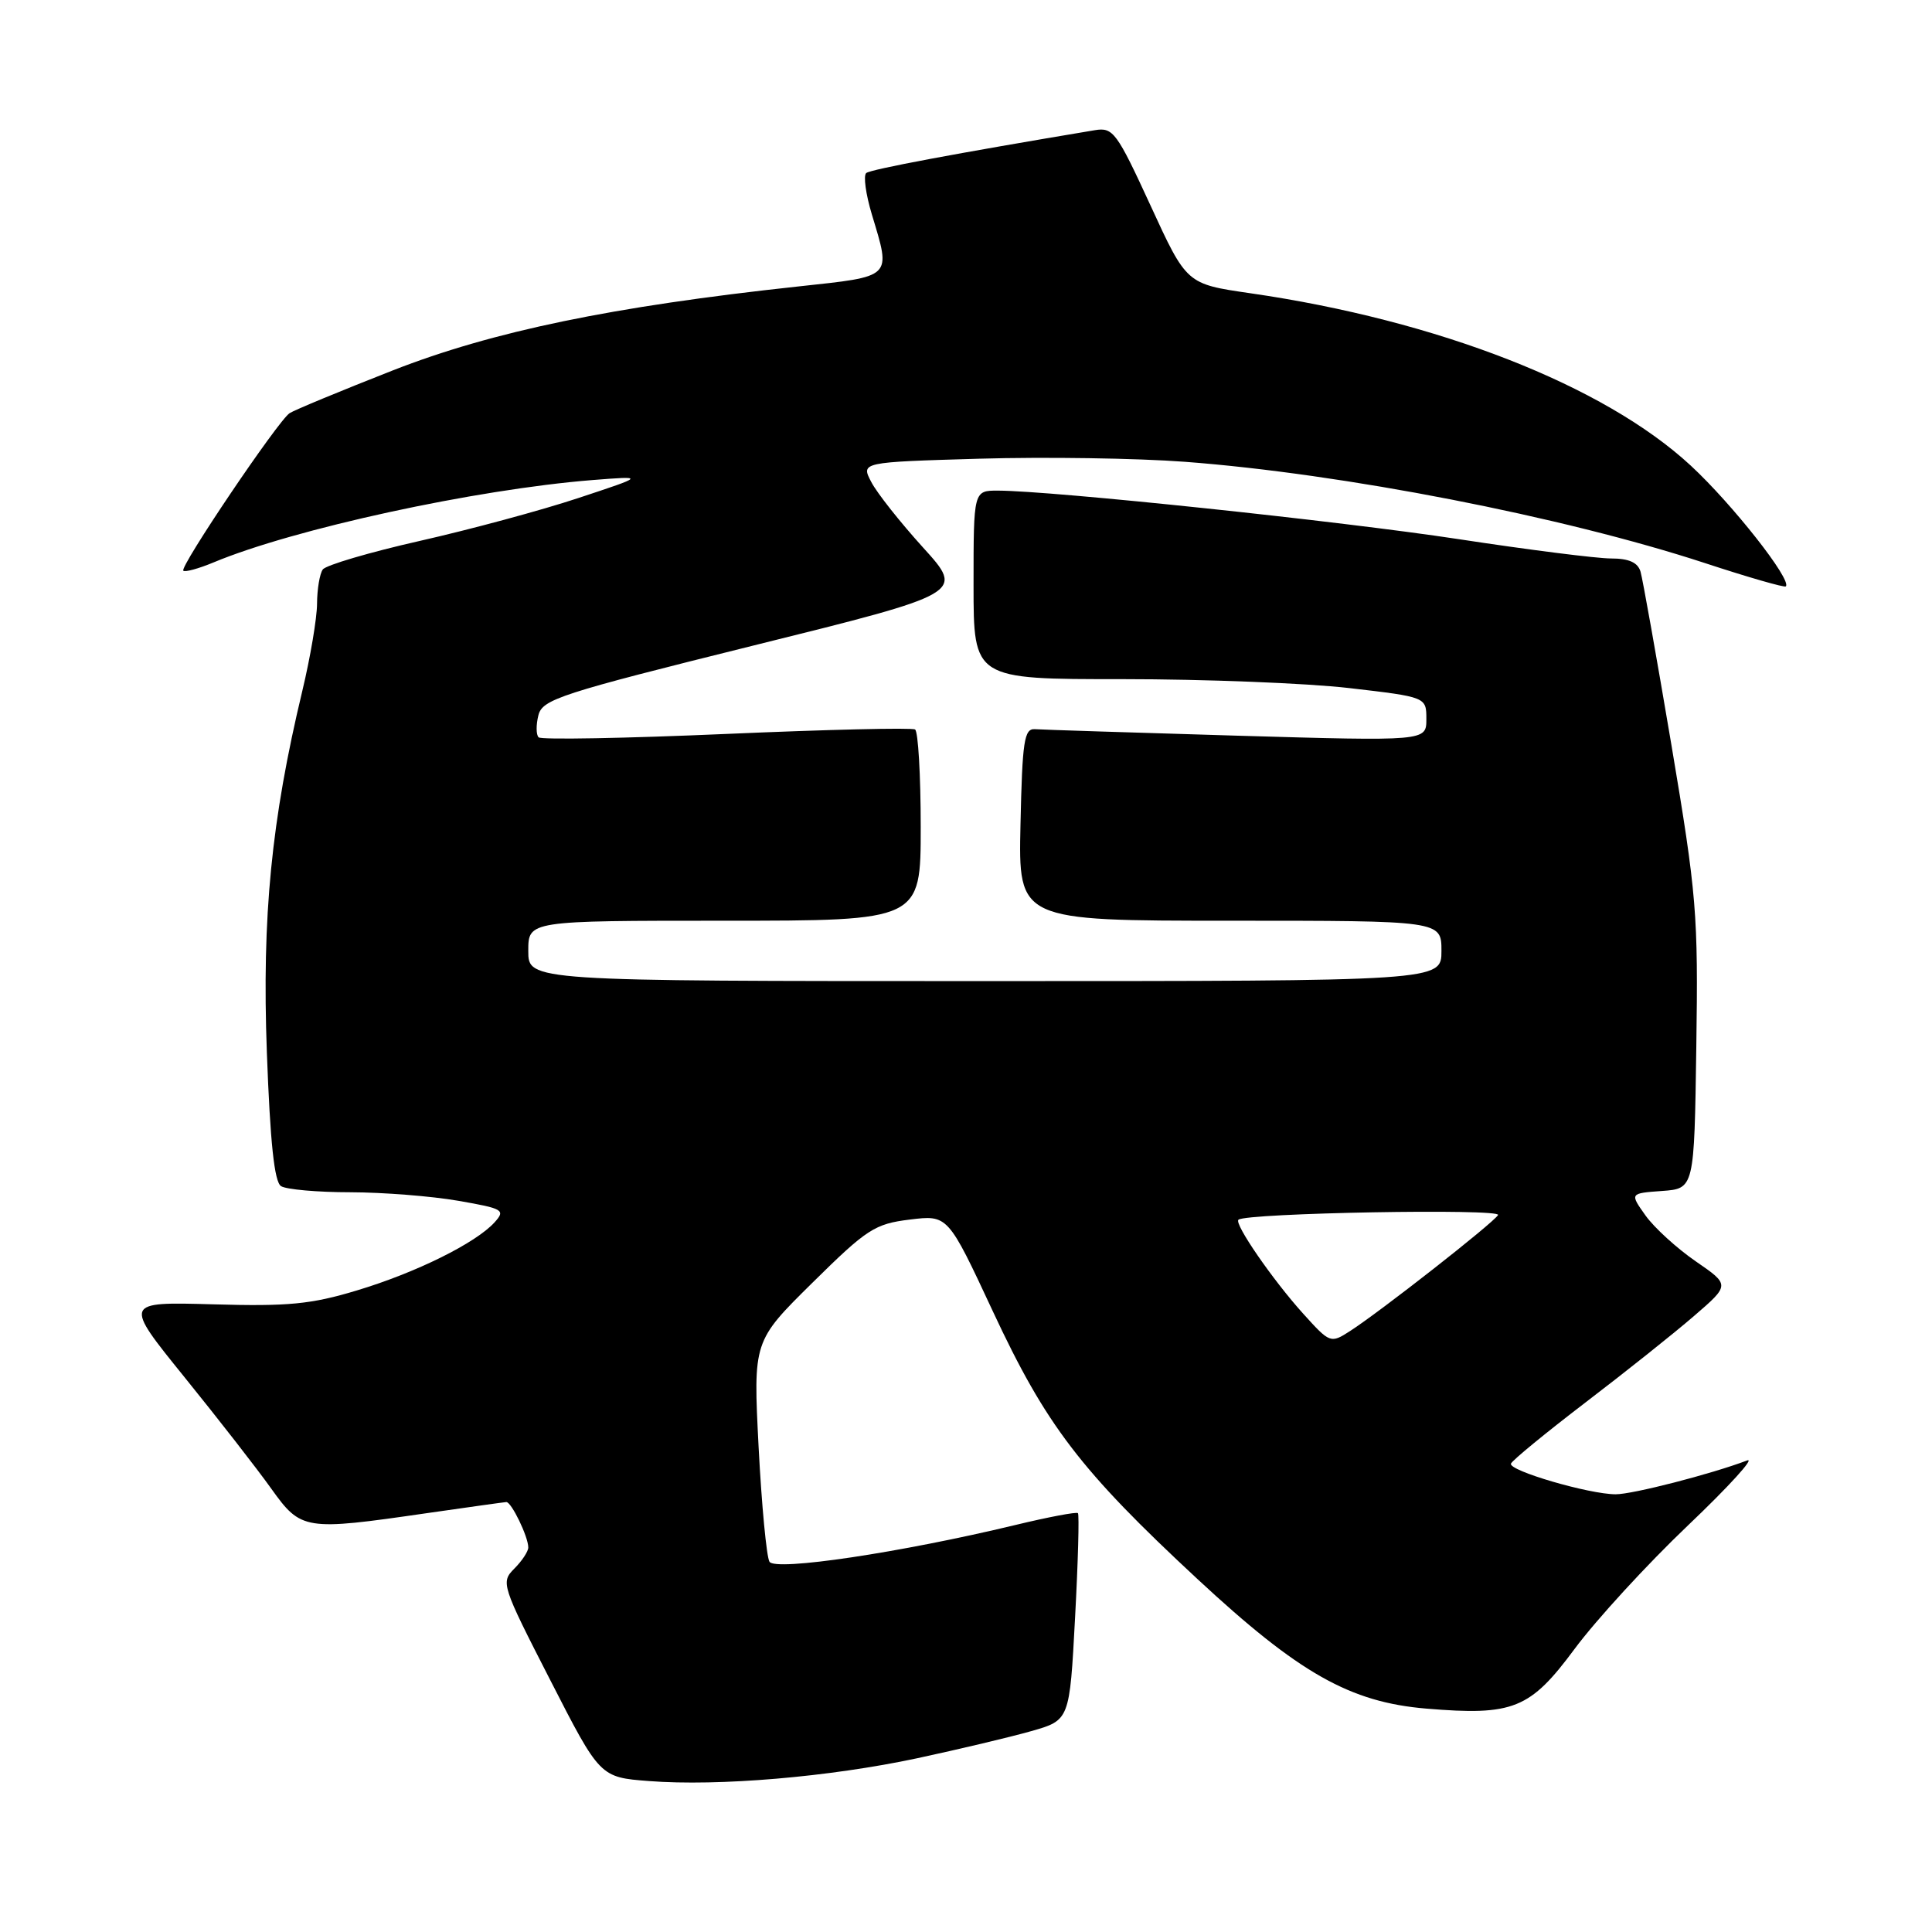 <?xml version="1.0" encoding="UTF-8" standalone="no"?>
<!DOCTYPE svg PUBLIC "-//W3C//DTD SVG 1.1//EN" "http://www.w3.org/Graphics/SVG/1.1/DTD/svg11.dtd" >
<svg xmlns="http://www.w3.org/2000/svg" xmlns:xlink="http://www.w3.org/1999/xlink" version="1.1" viewBox="0 0 256 256">
 <g >
 <path fill="currentColor"
d=" M 121.52 232.98 C 127.01 231.80 133.80 230.19 136.62 229.39 C 141.73 227.94 141.73 227.94 142.45 214.39 C 142.85 206.93 143.02 200.68 142.83 200.50 C 142.64 200.31 138.89 201.02 134.50 202.08 C 119.33 205.73 102.74 208.21 101.96 206.94 C 101.57 206.30 100.92 199.46 100.52 191.75 C 99.80 177.72 99.80 177.72 107.65 169.97 C 114.87 162.84 115.91 162.17 120.55 161.60 C 125.60 160.98 125.60 160.98 131.55 173.74 C 138.61 188.87 143.16 194.83 158.70 209.26 C 172.14 221.74 178.88 225.55 189.00 226.40 C 200.52 227.36 202.74 226.46 208.65 218.48 C 211.50 214.64 218.25 207.28 223.66 202.13 C 229.07 196.98 232.60 193.10 231.50 193.52 C 226.69 195.34 216.34 198.00 214.09 198.00 C 210.58 198.00 199.87 194.87 200.21 193.94 C 200.37 193.51 204.82 189.86 210.09 185.83 C 215.37 181.80 221.84 176.65 224.46 174.38 C 229.24 170.26 229.24 170.26 224.69 167.13 C 222.18 165.40 219.19 162.67 218.04 161.06 C 215.95 158.12 215.95 158.12 220.22 157.81 C 224.50 157.50 224.50 157.50 224.77 138.70 C 225.03 121.07 224.82 118.59 221.47 98.70 C 219.50 87.04 217.66 76.71 217.38 75.75 C 217.02 74.53 215.84 74.00 213.47 74.00 C 211.60 74.00 202.52 72.85 193.28 71.44 C 177.51 69.04 139.43 65.03 132.25 65.01 C 129.00 65.00 129.00 65.00 129.00 77.50 C 129.00 90.00 129.00 90.00 148.75 89.99 C 159.61 89.99 173.11 90.52 178.75 91.17 C 189.00 92.36 189.00 92.36 189.00 95.29 C 189.00 98.21 189.00 98.21 163.88 97.48 C 150.07 97.07 138.03 96.69 137.13 96.62 C 135.71 96.52 135.46 98.18 135.22 109.25 C 134.94 122.00 134.94 122.00 162.97 122.00 C 191.00 122.00 191.00 122.00 191.00 126.00 C 191.00 130.00 191.00 130.00 130.50 130.00 C 70.00 130.00 70.00 130.00 70.00 126.00 C 70.00 122.00 70.00 122.00 96.00 122.00 C 122.00 122.00 122.00 122.00 122.00 109.56 C 122.00 102.72 121.66 96.91 121.25 96.66 C 120.84 96.40 109.58 96.67 96.24 97.25 C 82.89 97.83 71.70 98.04 71.37 97.70 C 71.03 97.37 71.02 96.05 71.34 94.78 C 71.87 92.66 74.22 91.90 99.86 85.53 C 127.80 78.60 127.80 78.60 122.31 72.55 C 119.29 69.22 116.20 65.32 115.45 63.87 C 114.07 61.24 114.07 61.24 129.79 60.78 C 138.43 60.53 150.68 60.71 157.00 61.19 C 177.96 62.77 207.03 68.43 225.91 74.61 C 231.63 76.49 236.46 77.88 236.63 77.70 C 237.47 76.87 229.55 66.80 224.04 61.70 C 212.58 51.08 190.49 42.44 165.63 38.85 C 157.23 37.63 157.23 37.63 152.45 27.23 C 147.98 17.52 147.49 16.85 145.08 17.25 C 126.62 20.33 115.37 22.44 114.78 22.93 C 114.38 23.27 114.72 25.74 115.53 28.43 C 118.08 36.90 118.39 36.59 105.75 37.96 C 81.11 40.62 65.28 43.90 52.05 49.08 C 45.15 51.79 38.99 54.34 38.37 54.75 C 36.83 55.77 23.78 75.11 24.29 75.62 C 24.51 75.84 26.31 75.35 28.28 74.53 C 38.92 70.08 62.98 64.85 78.50 63.61 C 85.50 63.06 85.50 63.06 76.64 65.99 C 71.76 67.61 62.31 70.16 55.64 71.67 C 48.96 73.18 43.17 74.89 42.77 75.46 C 42.36 76.03 42.02 78.08 42.01 80.00 C 42.00 81.92 41.12 87.12 40.06 91.54 C 35.95 108.69 34.70 121.43 35.36 139.44 C 35.80 151.38 36.35 156.61 37.24 157.17 C 37.93 157.61 42.06 157.98 46.42 157.98 C 50.77 157.99 57.21 158.50 60.72 159.11 C 66.70 160.15 67.01 160.33 65.53 161.97 C 63.04 164.71 55.14 168.63 47.29 170.99 C 41.24 172.82 38.18 173.12 28.23 172.83 C 16.37 172.50 16.37 172.50 24.46 182.50 C 28.91 188.00 34.08 194.64 35.94 197.25 C 39.90 202.78 40.36 202.85 56.50 200.51 C 62.00 199.72 66.77 199.05 67.09 199.03 C 67.76 199.00 70.00 203.62 70.00 205.05 C 70.00 205.57 69.17 206.83 68.15 207.85 C 66.34 209.66 66.47 210.05 72.90 222.60 C 79.50 235.50 79.50 235.50 86.00 236.00 C 95.22 236.71 109.89 235.46 121.52 232.98 Z  M 172.68 174.07 C 168.64 169.60 163.50 162.14 164.10 161.62 C 165.15 160.72 199.05 160.11 198.50 161.00 C 197.82 162.10 182.87 173.81 178.89 176.37 C 176.31 178.03 176.23 178.00 172.68 174.07 Z "/>
</g>
</svg>